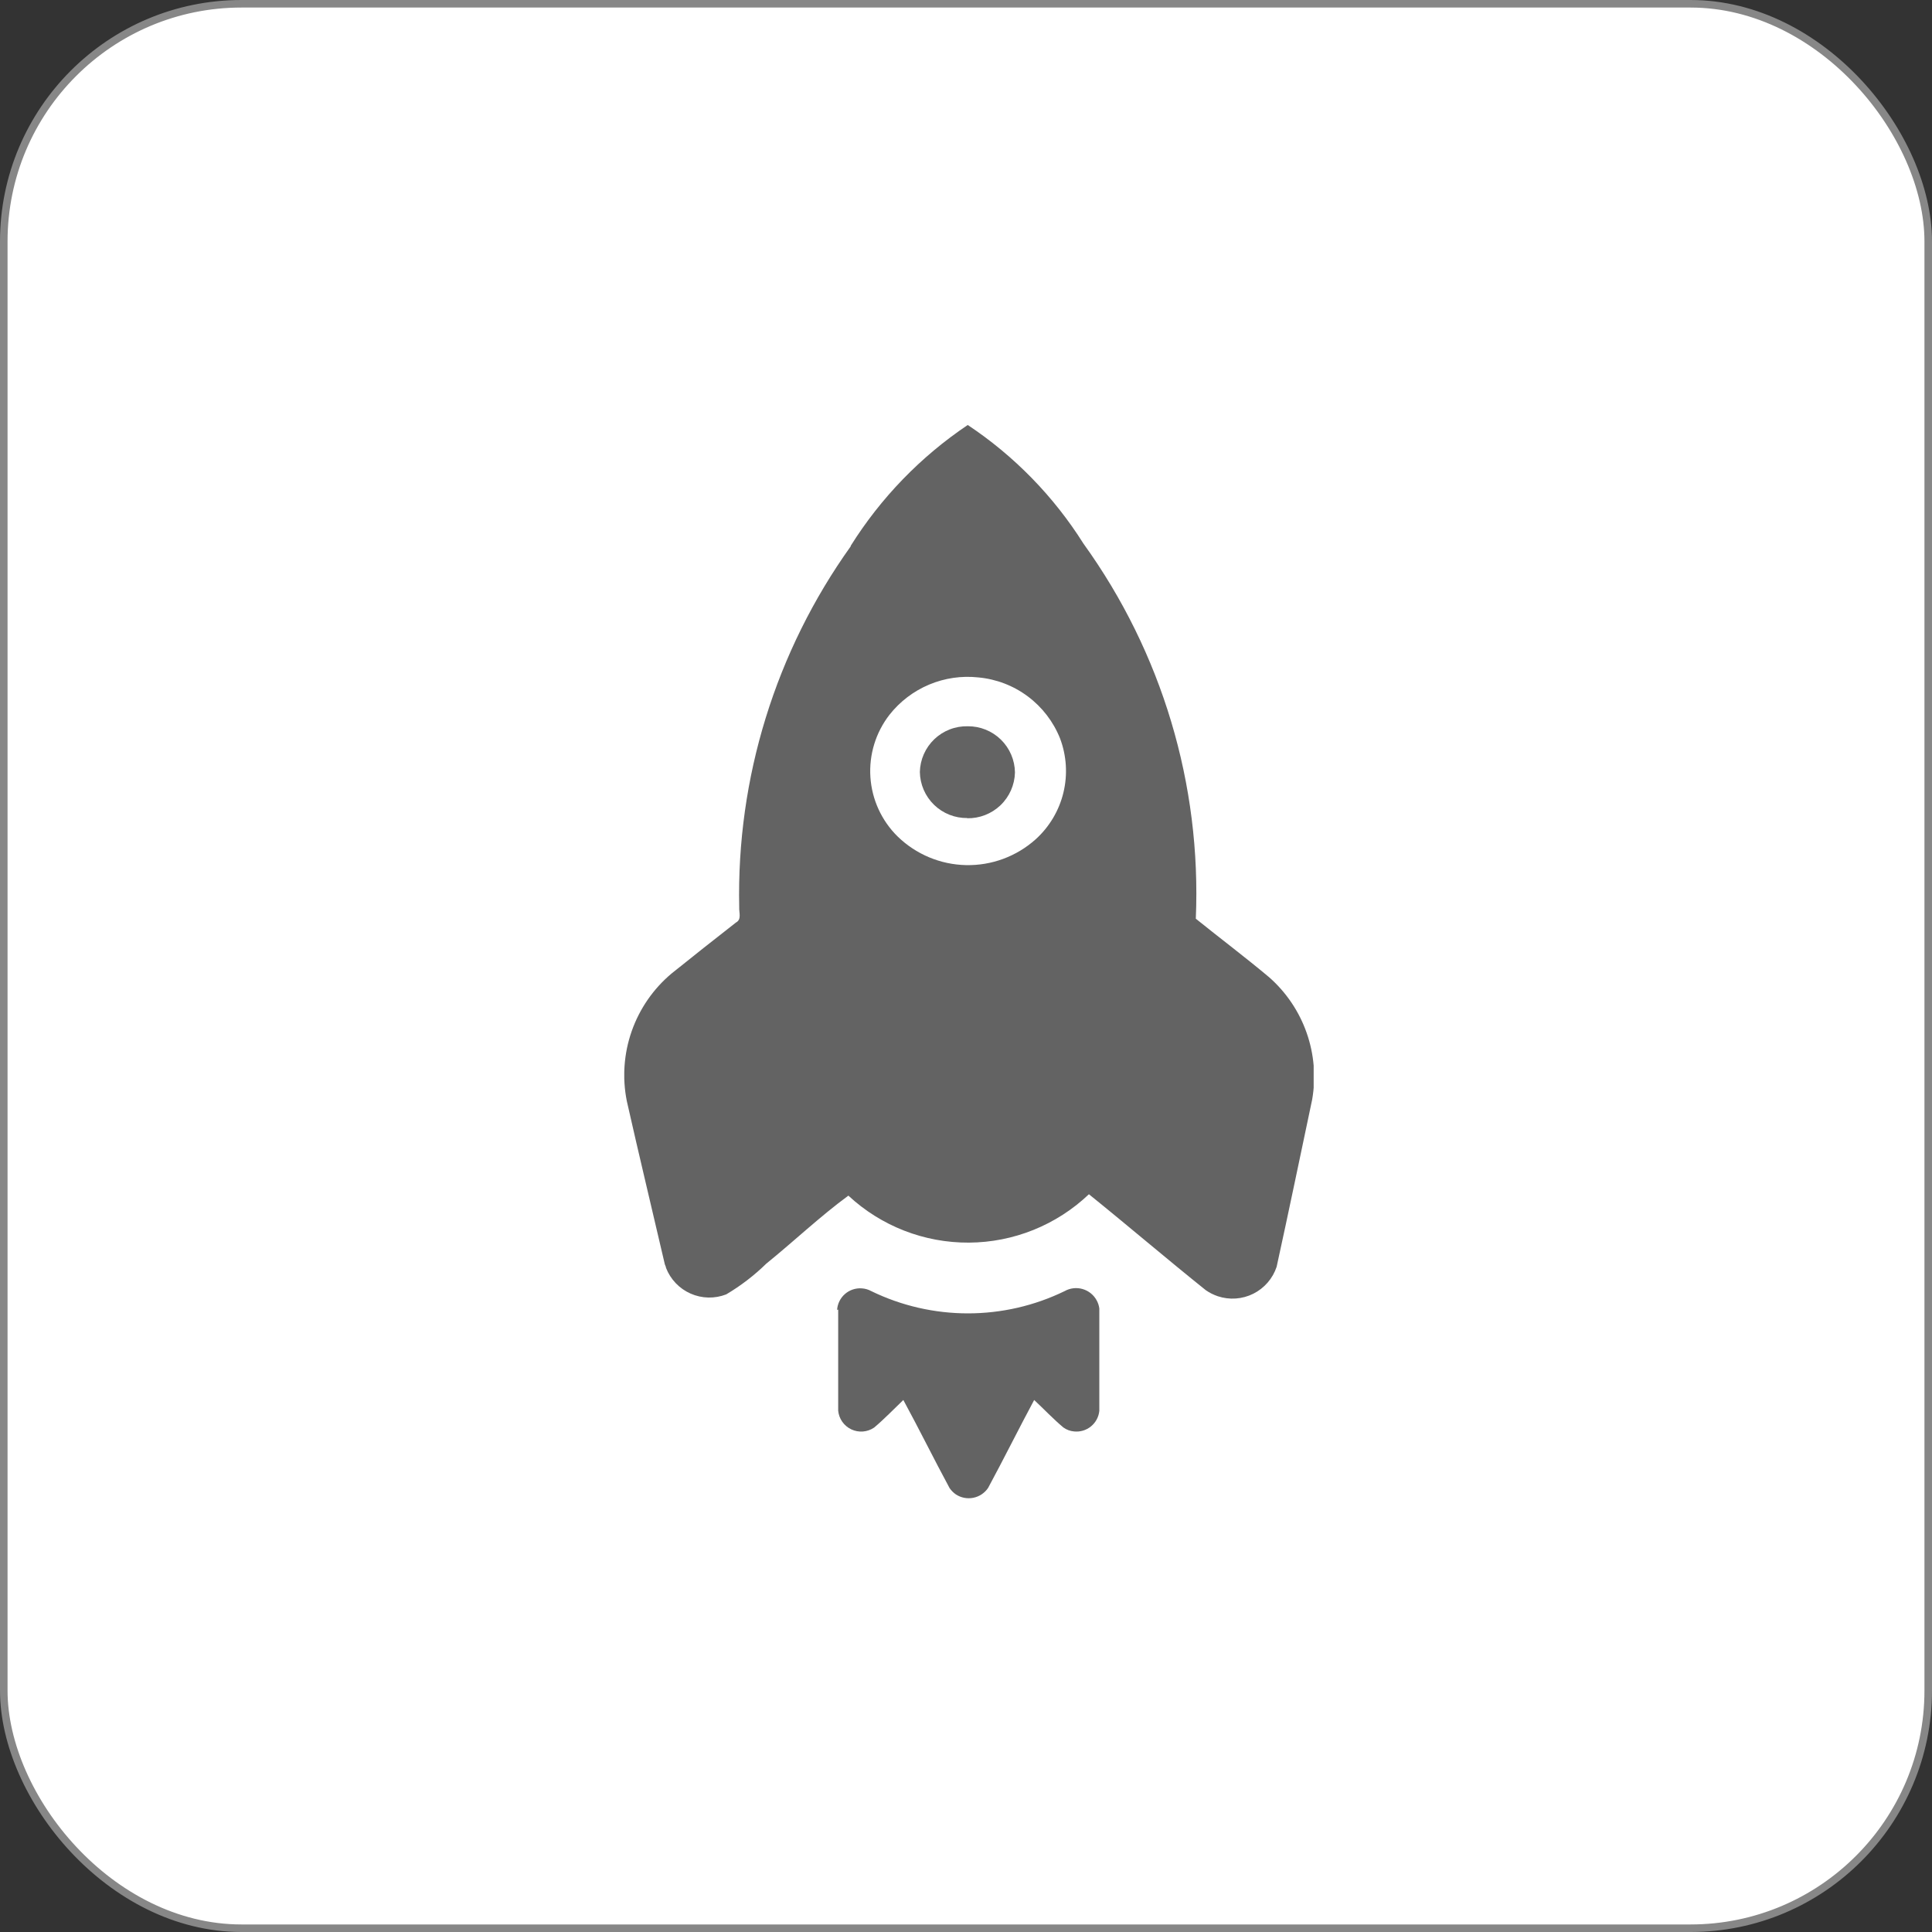 <svg width="256" height="256" viewBox="0 0 256 256" fill="none" xmlns="http://www.w3.org/2000/svg">
<rect x="0" y="0" width="256" height="256" fill="#333333" stroke="none"/>
<rect x="0.5" y="0.5" width="255" height="255" rx="31.5" fill="white"/>
<rect x="0.5" y="0.5" width="255" height="255" rx="31.5" stroke="#878787"/>
<g clip-path="url(#clip0_303_17187)">
<path fill-rule="evenodd" clip-rule="evenodd" d="M112.713 72.34C116.705 65.969 121.991 60.509 128.229 56.312C134.392 60.409 139.617 65.765 143.561 72.027C153.962 86.456 159.207 103.964 158.451 121.734C161.68 124.337 165.008 126.84 168.179 129.499C170.434 131.487 172.142 134.02 173.138 136.856C174.134 139.693 174.385 142.737 173.868 145.699C172.318 153.023 170.782 160.475 169.161 167.857C168.905 168.626 168.5 169.338 167.969 169.95C167.438 170.563 166.791 171.065 166.066 171.427C165.341 171.789 164.551 172.004 163.742 172.06C162.933 172.116 162.121 172.012 161.353 171.754C160.792 171.563 160.26 171.295 159.774 170.957C154.554 166.776 149.477 162.424 144.286 158.243C139.996 162.327 134.31 164.62 128.387 164.654C122.464 164.689 116.751 162.462 112.414 158.427C108.673 161.172 105.203 164.472 101.548 167.43C99.945 168.999 98.159 170.369 96.229 171.512C95.475 171.806 94.669 171.948 93.86 171.931C93.05 171.913 92.252 171.736 91.511 171.41C90.77 171.084 90.101 170.615 89.541 170.029C88.981 169.444 88.543 168.754 88.25 167.999C88.25 167.843 88.137 167.686 88.094 167.53C86.416 160.305 84.681 153.108 83.059 145.912C82.437 142.822 82.659 139.621 83.699 136.646C84.74 133.67 86.563 131.03 88.976 129.002C91.82 126.717 94.665 124.465 97.509 122.246C98.305 121.834 97.907 120.923 97.95 120.212C97.584 103.086 102.774 86.301 112.741 72.369M117.861 94.712C116.036 97.063 115.137 100.002 115.333 102.971C115.53 105.941 116.809 108.736 118.928 110.826C121.361 113.2 124.605 114.561 128.004 114.632C131.403 114.703 134.701 113.48 137.232 111.21C139.051 109.564 140.333 107.408 140.909 105.023C141.485 102.638 141.328 100.135 140.46 97.841C139.577 95.629 138.101 93.705 136.193 92.279C134.286 90.854 132.022 89.983 129.651 89.763C127.428 89.519 125.179 89.846 123.116 90.712C121.053 91.578 119.245 92.954 117.861 94.712Z" fill="#636363"/>
<path d="M110.921 173.56C110.948 173.158 111.054 172.765 111.233 172.405C111.412 172.044 111.661 171.722 111.965 171.458C112.269 171.193 112.622 170.992 113.004 170.864C113.386 170.737 113.79 170.686 114.192 170.715C114.636 170.742 115.069 170.869 115.458 171.085C119.446 173.023 123.823 174.029 128.258 174.029C132.692 174.029 137.069 173.023 141.058 171.085C141.418 170.881 141.815 170.75 142.226 170.702C142.637 170.654 143.054 170.688 143.452 170.804C143.85 170.919 144.22 171.113 144.542 171.374C144.863 171.634 145.129 171.957 145.324 172.322C145.501 172.649 145.617 173.006 145.666 173.375C145.666 177.898 145.666 182.42 145.666 186.943C145.626 187.342 145.509 187.73 145.319 188.083C145.13 188.437 144.873 188.749 144.562 189.003C144.252 189.257 143.894 189.447 143.51 189.562C143.125 189.677 142.722 189.715 142.323 189.674C141.81 189.63 141.319 189.448 140.901 189.147C139.55 188.01 138.327 186.715 137.033 185.506C134.956 189.375 133.022 193.286 130.931 197.154C130.477 197.831 129.774 198.301 128.976 198.463C128.177 198.626 127.347 198.467 126.665 198.022C126.337 197.794 126.053 197.51 125.826 197.183C123.735 193.314 121.801 189.375 119.696 185.506C118.416 186.73 117.193 188.01 115.827 189.162C115.387 189.461 114.877 189.64 114.347 189.682C113.816 189.723 113.284 189.626 112.803 189.399C112.322 189.172 111.909 188.823 111.603 188.388C111.298 187.952 111.112 187.444 111.063 186.914C111.063 182.463 111.063 177.997 111.063 173.531" fill="#636363"/>
<path d="M128.144 108.422C129.787 108.456 131.378 107.838 132.567 106.703C133.755 105.567 134.446 104.007 134.487 102.363C134.468 100.721 133.799 99.154 132.626 98.004C131.452 96.855 129.871 96.218 128.229 96.234C127.415 96.215 126.605 96.356 125.845 96.651C125.085 96.945 124.391 97.386 123.802 97.949C123.213 98.511 122.741 99.185 122.412 99.93C122.083 100.675 121.904 101.478 121.886 102.292C121.899 103.107 122.072 103.91 122.396 104.658C122.72 105.405 123.187 106.081 123.772 106.648C124.357 107.215 125.048 107.66 125.806 107.96C126.563 108.259 127.372 108.407 128.186 108.394L128.144 108.422Z" fill="#636363"/>
</g>
<defs>
<clipPath id="clip0_303_17187">
<rect width="91.349" height="142.222" fill="white" transform="translate(82.718 56.312)"/>
</clipPath>
</defs>
</svg>
